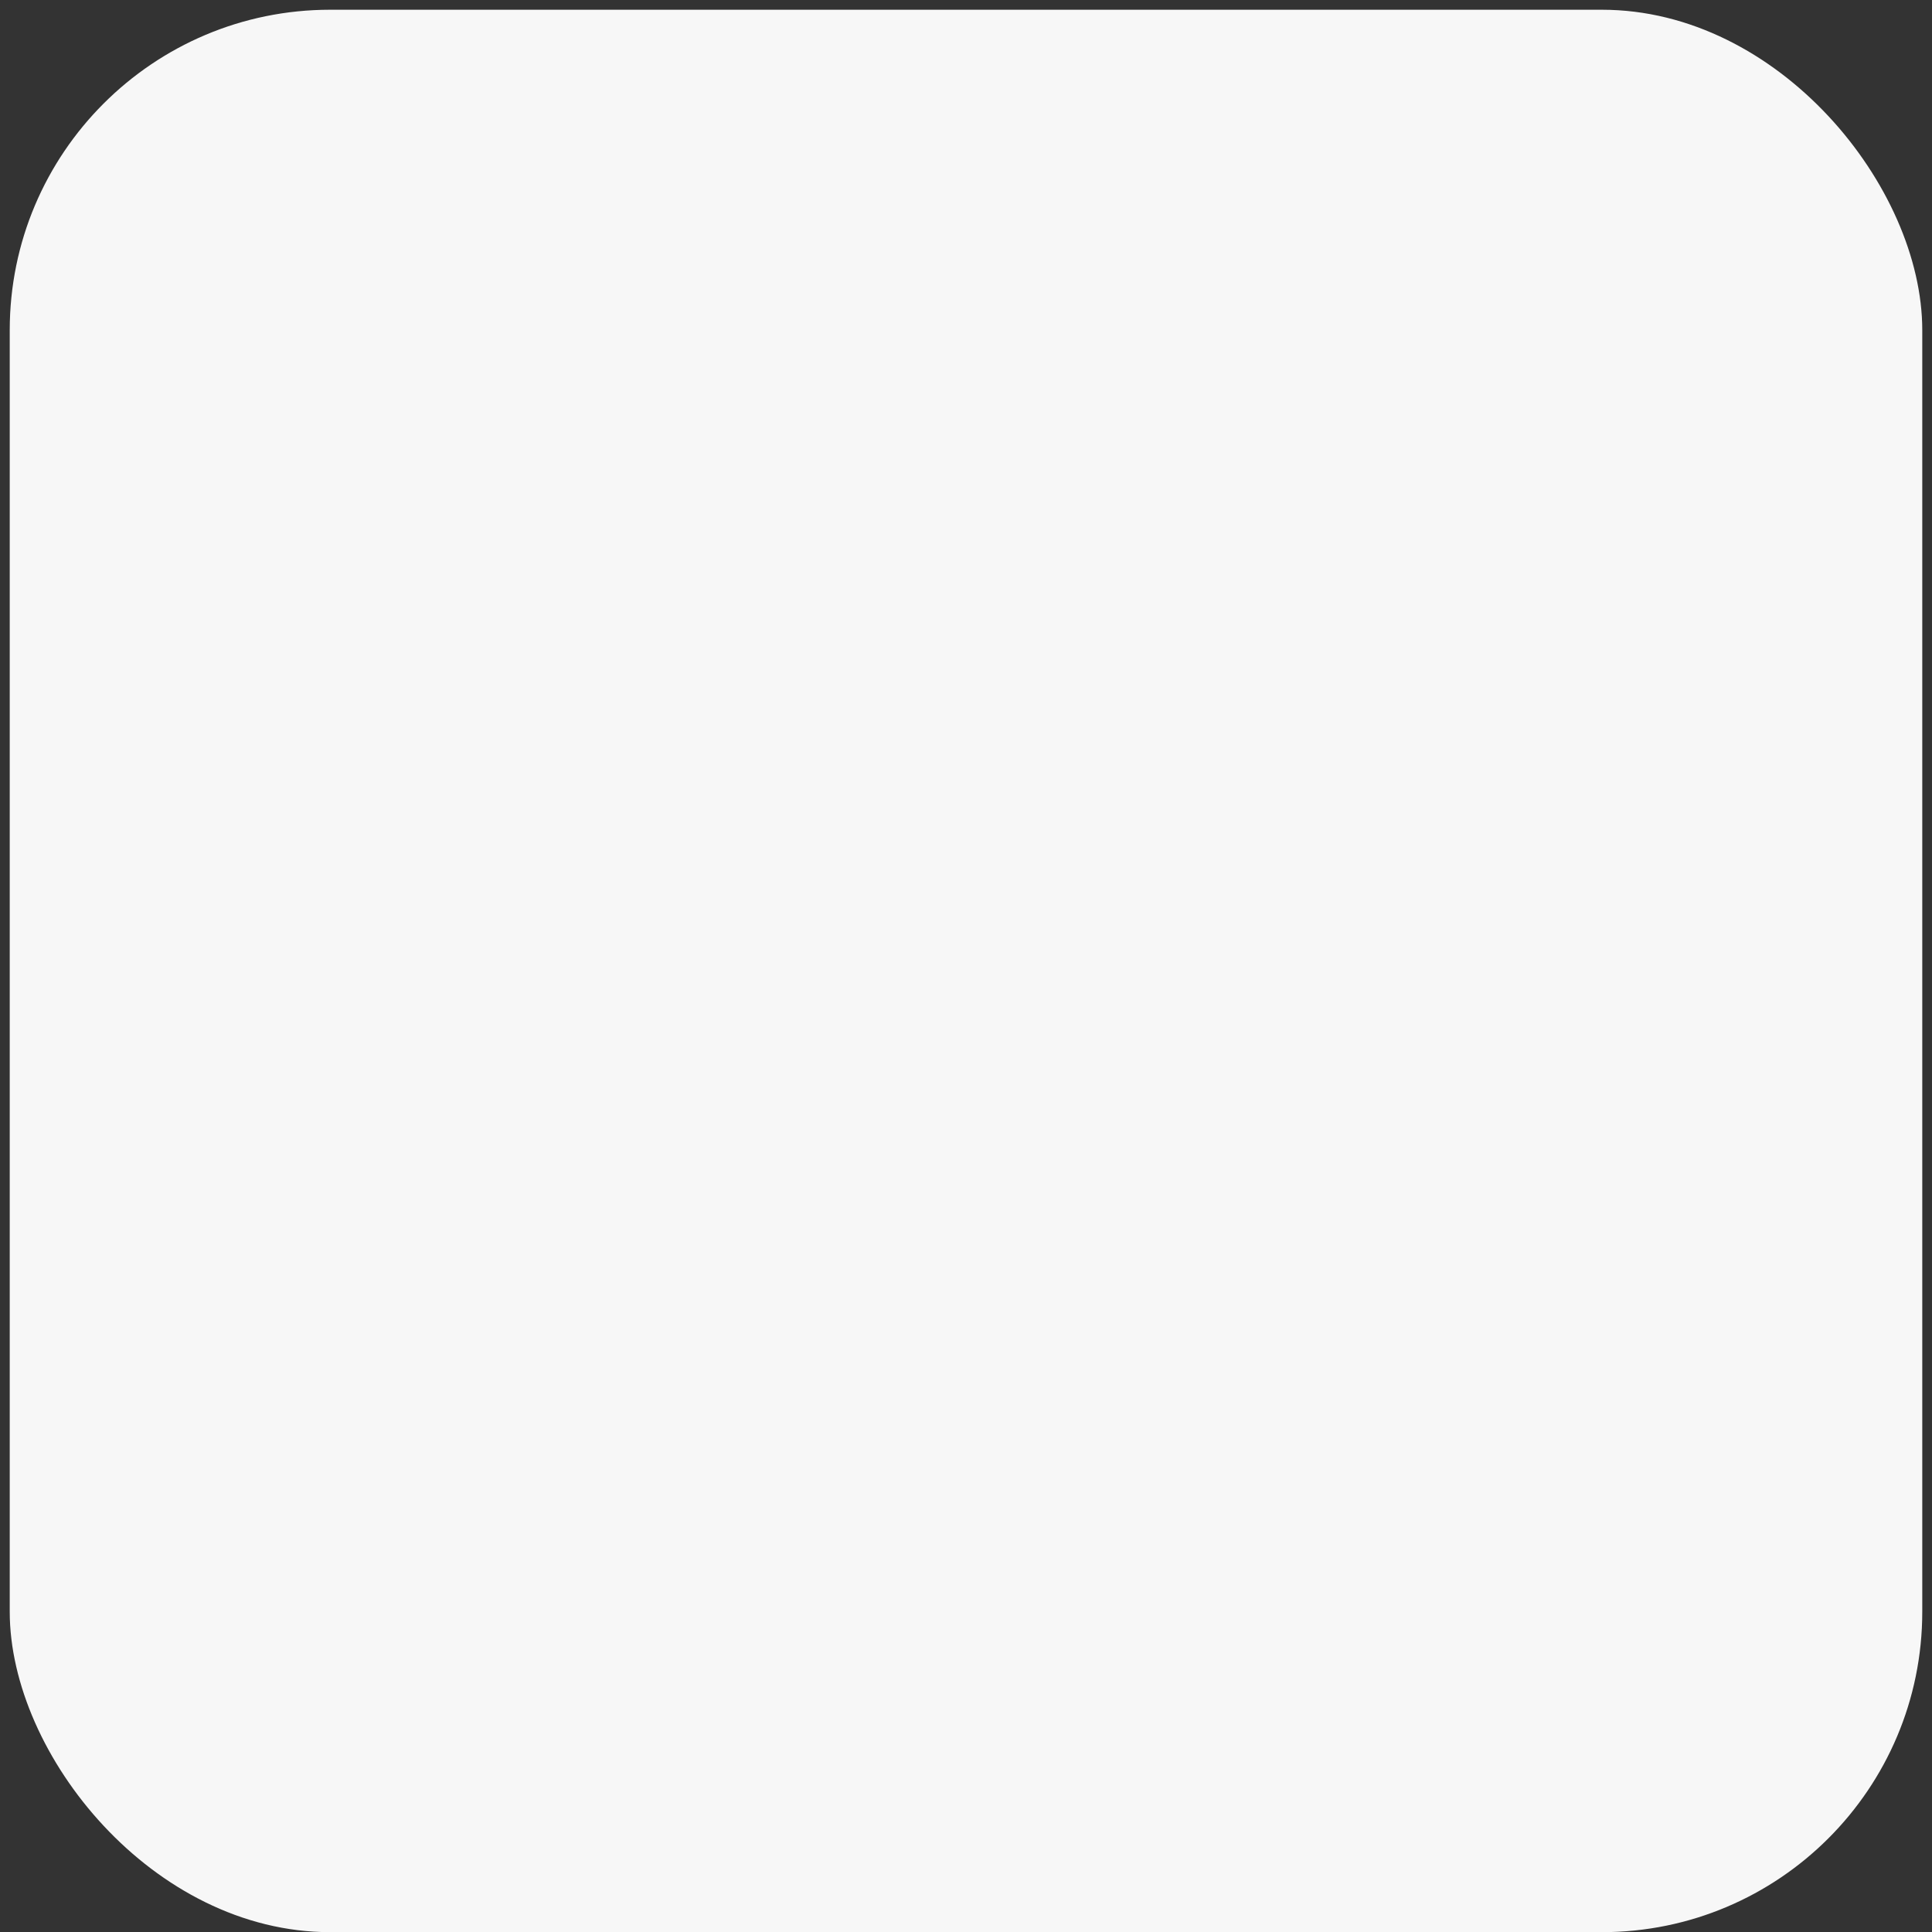 <?xml version="1.0" encoding="UTF-8" standalone="no"?>
<!-- Created with Inkscape (http://www.inkscape.org/) -->

<svg
   xmlns:dc="http://purl.org/dc/elements/1.1/"
   xmlns:cc="http://creativecommons.org/ns#"
   xmlns:rdf="http://www.w3.org/1999/02/22-rdf-syntax-ns#"
   xmlns:svg="http://www.w3.org/2000/svg"
   xmlns="http://www.w3.org/2000/svg"
   xmlns:sodipodi="http://sodipodi.sourceforge.net/DTD/sodipodi-0.dtd"
   xmlns:inkscape="http://www.inkscape.org/namespaces/inkscape"
   width="10pt"
   height="10pt"
   viewBox="0 0 12.5 12.5"
   id="svg2"
   version="1.1"
   inkscape:version="0.91 r13725"
   sodipodi:docname="tl-white.svg">
  <rect x="0" y="0" width="12.5" height="12.5" fill="#333333" stroke="none"/>
  <defs
     id="defs4" />
  <sodipodi:namedview
     id="base"
     pagecolor="#ffffff"
     bordercolor="#666666"
     borderopacity="1.0"
     inkscape:pageopacity="0.0"
     inkscape:pageshadow="2"
     inkscape:zoom="15.839192"
     inkscape:cx="15.42137"
     inkscape:cy="7.7677195"
     inkscape:document-units="px"
     inkscape:current-layer="layer1"
     showgrid="false"
     units="pt"
     inkscape:window-width="1366"
     inkscape:window-height="715"
     inkscape:window-x="-8"
     inkscape:window-y="-8"
     inkscape:window-maximized="1" />
  <g
     inkscape:label="Calque 1"
     inkscape:groupmode="layer"
     id="layer1"
     transform="translate(0,-1039.862)">
    <rect
       style="opacity:0.96;fill:#ffffff;fill-opacity:1;stroke:none;stroke-width:1;stroke-miterlimit:4;stroke-dasharray:none;stroke-opacity:1"
       id="rect4160"
       width="12.374"
       height="12.438"
       x="0.063"
       y="1039.925"
       ry="2.073" />
  </g>
</svg>
